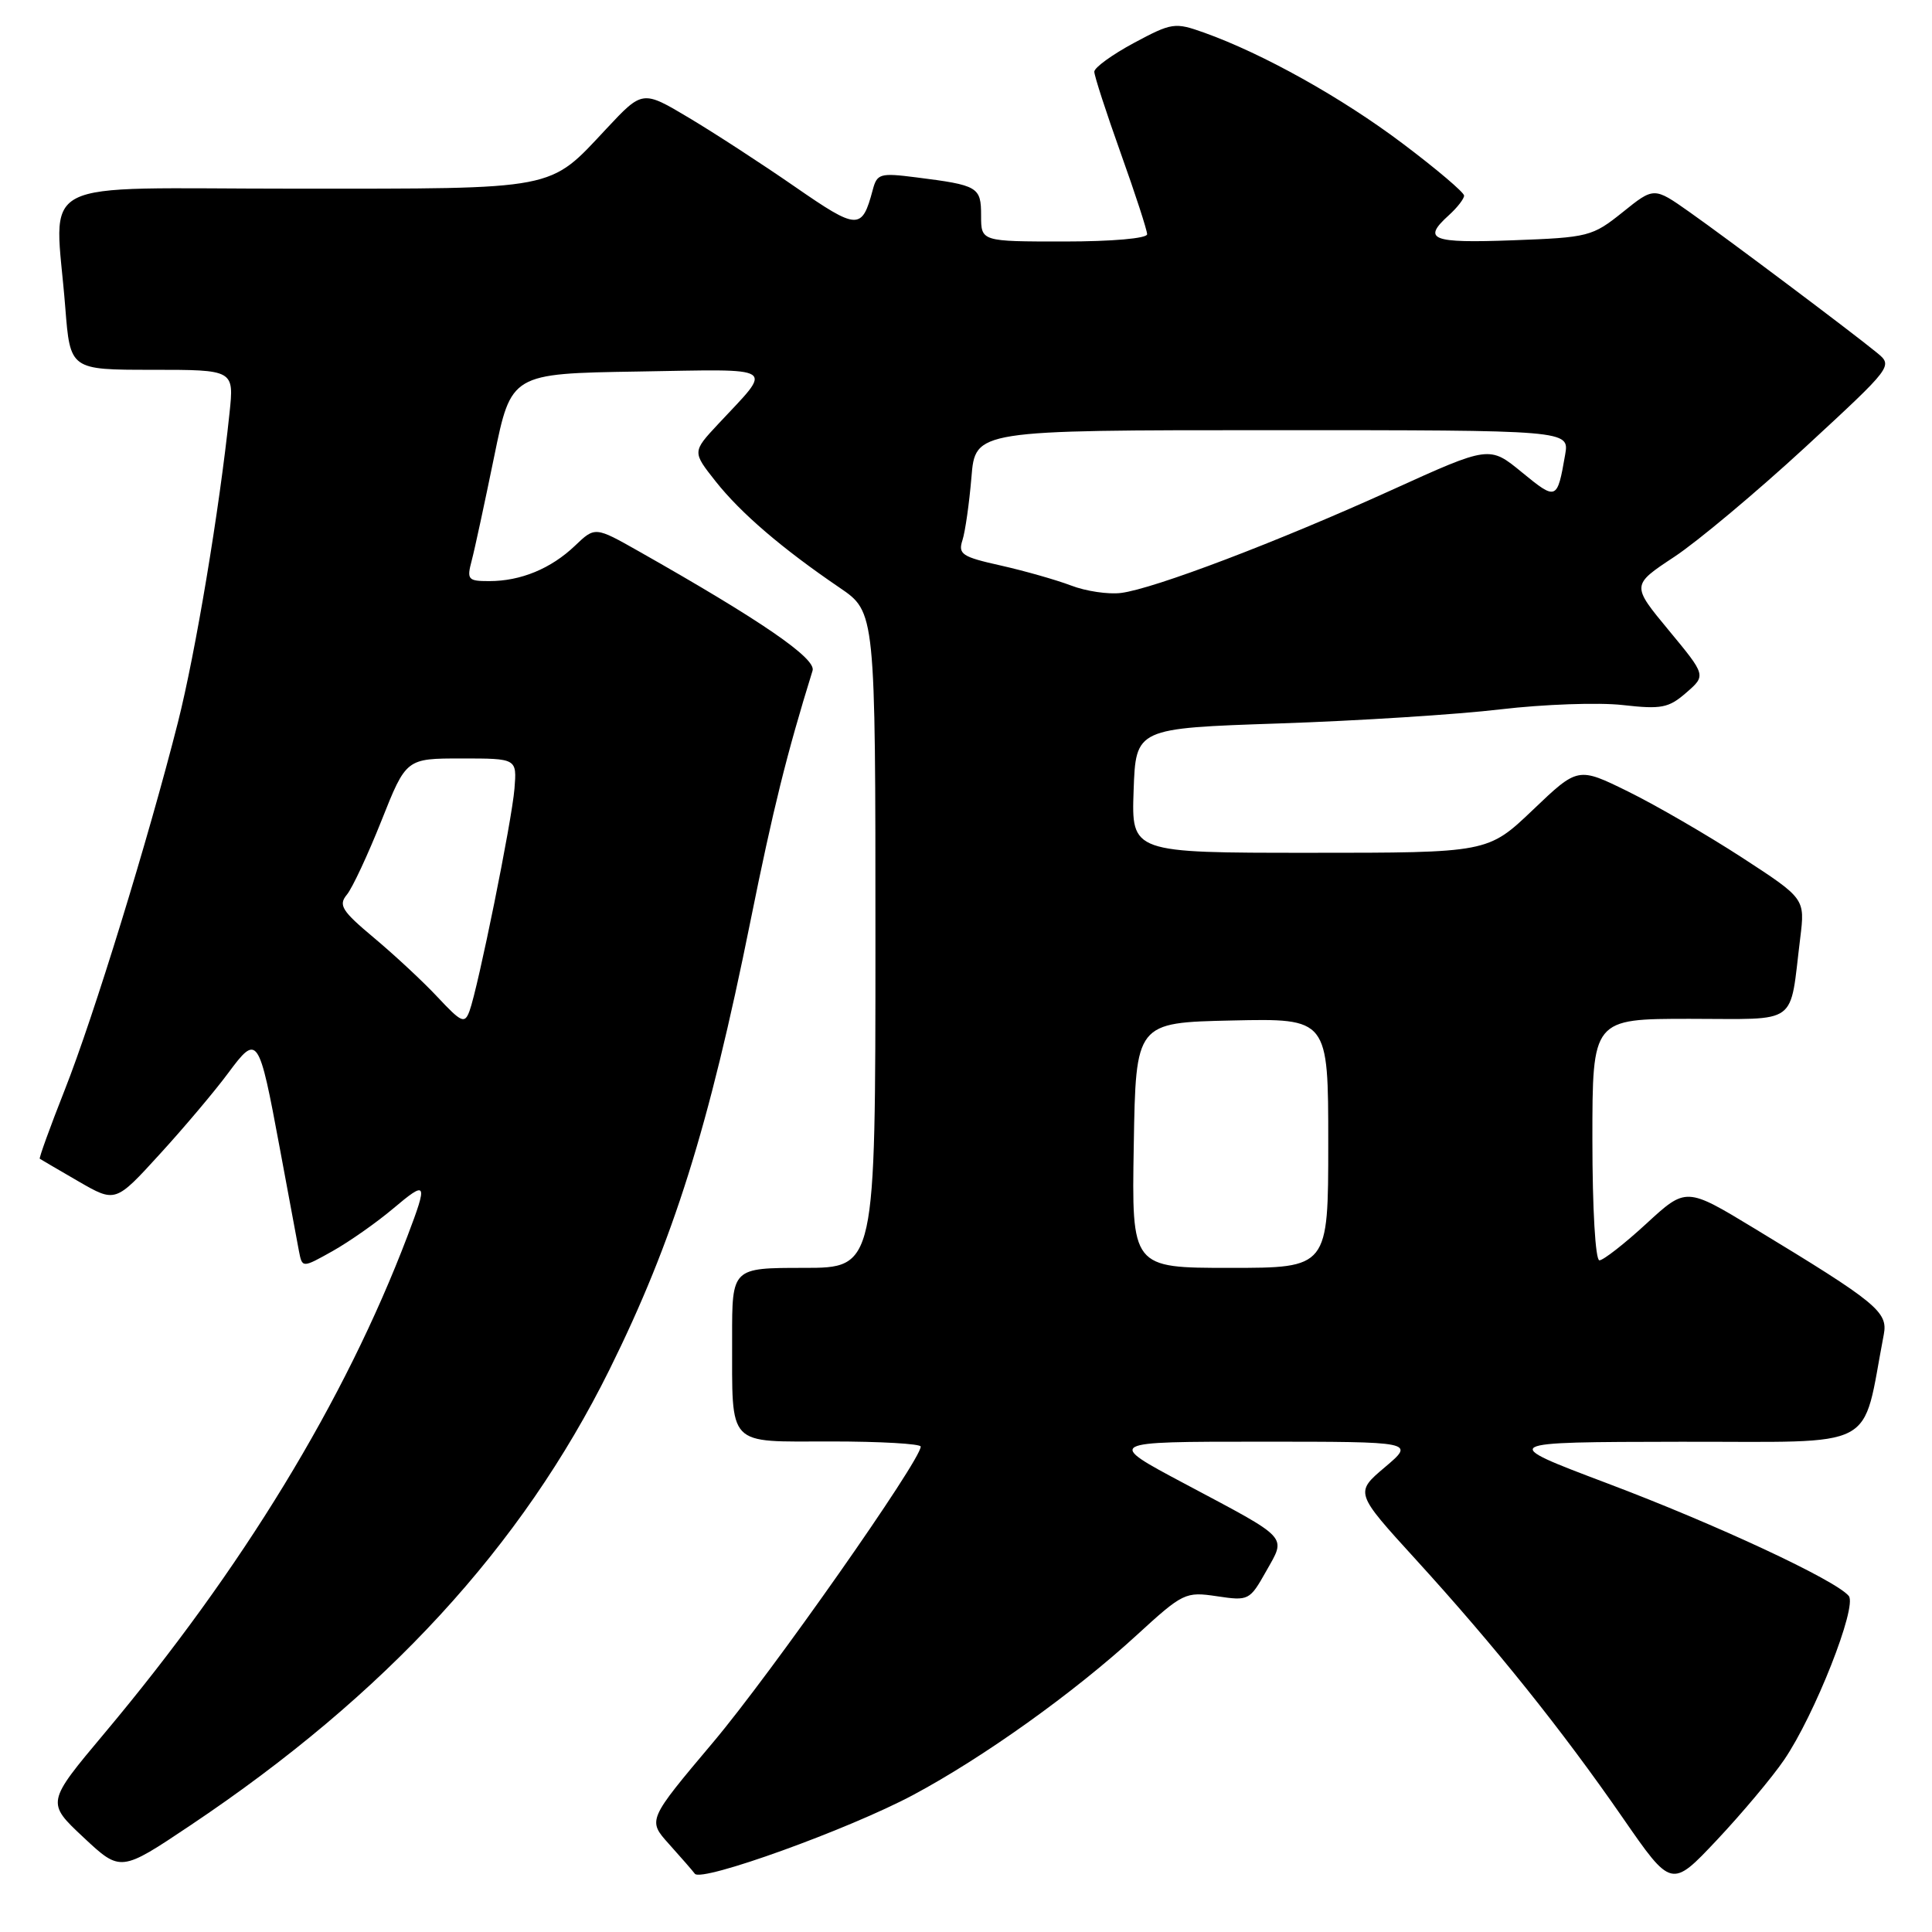 <?xml version="1.0" encoding="UTF-8" standalone="no"?>
<!DOCTYPE svg PUBLIC "-//W3C//DTD SVG 1.1//EN" "http://www.w3.org/Graphics/SVG/1.1/DTD/svg11.dtd" >
<svg xmlns="http://www.w3.org/2000/svg" xmlns:xlink="http://www.w3.org/1999/xlink" version="1.1" viewBox="0 0 256 256">
 <g >
 <path fill="currentColor"
d=" M 236.39 233.21 C 240.44 227.30 246.13 212.86 244.97 211.47 C 243.23 209.37 227.41 201.99 212.95 196.54 C 198.50 191.08 198.50 191.08 222.68 191.04 C 249.37 191.00 246.61 192.45 249.61 176.84 C 250.19 173.83 248.71 172.62 232.46 162.77 C 223.42 157.29 223.42 157.29 218.14 162.15 C 215.24 164.82 212.44 167.00 211.93 167.00 C 211.40 167.00 211.00 160.20 211.00 151.00 C 211.00 135.00 211.00 135.00 223.92 135.00 C 238.56 135.00 237.08 136.08 238.54 124.29 C 239.18 119.07 239.18 119.07 230.84 113.64 C 226.25 110.66 219.48 106.73 215.79 104.91 C 209.09 101.61 209.09 101.61 203.12 107.31 C 197.15 113.00 197.15 113.00 173.53 113.00 C 149.92 113.00 149.92 113.00 150.21 104.75 C 150.50 96.50 150.50 96.50 169.50 95.86 C 179.95 95.51 193.16 94.67 198.85 93.99 C 204.55 93.32 211.81 93.06 215.00 93.42 C 220.14 94.00 221.10 93.82 223.43 91.79 C 226.07 89.50 226.07 89.50 221.12 83.52 C 216.17 77.54 216.17 77.54 221.83 73.80 C 224.95 71.74 232.75 65.20 239.18 59.28 C 250.85 48.50 250.85 48.50 248.68 46.72 C 245.22 43.89 228.95 31.68 223.83 28.07 C 219.16 24.78 219.16 24.78 215.01 28.12 C 210.99 31.34 210.49 31.47 200.43 31.84 C 189.63 32.24 188.40 31.75 192.00 28.50 C 193.10 27.50 194.00 26.34 194.00 25.92 C 194.00 25.50 190.34 22.39 185.86 19.02 C 177.81 12.95 167.35 7.11 159.54 4.32 C 155.67 2.94 155.28 3.00 150.25 5.69 C 147.37 7.24 145.01 8.95 145.00 9.50 C 145.00 10.05 146.58 14.91 148.50 20.29 C 150.43 25.68 152.00 30.51 152.00 31.04 C 152.00 31.59 147.35 32.00 141.00 32.00 C 130.00 32.00 130.00 32.00 130.00 28.57 C 130.00 24.76 129.62 24.54 121.38 23.50 C 116.60 22.89 116.21 23.01 115.64 25.17 C 114.21 30.52 113.66 30.50 105.37 24.77 C 101.04 21.77 94.72 17.66 91.32 15.63 C 85.14 11.94 85.14 11.94 80.35 17.06 C 72.66 25.28 74.12 25.00 39.05 25.00 C 3.74 25.00 7.28 23.16 8.65 40.75 C 9.30 49.00 9.30 49.00 20.16 49.00 C 31.02 49.00 31.02 49.00 30.41 54.75 C 29.06 67.65 25.91 86.48 23.58 95.70 C 19.63 111.27 12.41 134.72 8.57 144.44 C 6.63 149.35 5.15 153.45 5.27 153.54 C 5.40 153.63 7.71 154.98 10.40 156.54 C 15.30 159.37 15.30 159.37 21.17 152.93 C 24.40 149.40 28.47 144.57 30.21 142.22 C 34.13 136.93 34.29 137.17 37.07 152.12 C 38.23 158.38 39.38 164.52 39.61 165.77 C 40.05 168.03 40.05 168.03 44.08 165.77 C 46.30 164.52 49.89 162.00 52.06 160.17 C 56.59 156.35 56.72 156.60 53.99 163.79 C 45.69 185.61 32.13 207.87 13.83 229.68 C 6.14 238.85 6.14 238.85 11.06 243.46 C 15.98 248.06 15.98 248.06 25.24 241.86 C 51.11 224.54 69.13 204.94 80.75 181.50 C 89.21 164.42 93.92 149.44 99.45 122.00 C 102.44 107.19 104.22 99.99 107.67 88.86 C 108.17 87.25 100.86 82.23 84.68 73.07 C 78.85 69.77 78.85 69.77 76.18 72.32 C 73.00 75.35 69.00 77.00 64.83 77.00 C 62.00 77.00 61.83 76.81 62.51 74.25 C 62.91 72.74 64.24 66.55 65.48 60.50 C 67.73 49.50 67.73 49.50 84.51 49.23 C 103.35 48.92 102.48 48.35 95.17 56.18 C 91.73 59.87 91.73 59.87 94.83 63.79 C 98.16 68.00 103.65 72.70 111.25 77.87 C 116.00 81.10 116.00 81.10 116.00 124.55 C 116.00 168.00 116.00 168.00 106.50 168.00 C 97.00 168.00 97.00 168.00 97.01 177.25 C 97.04 191.92 96.16 191.00 110.12 191.00 C 116.65 191.00 122.00 191.31 122.00 191.68 C 122.00 193.51 102.19 221.73 94.51 230.84 C 85.80 241.18 85.80 241.18 88.64 244.34 C 90.20 246.08 91.75 247.85 92.07 248.28 C 92.95 249.44 112.46 242.40 121.00 237.84 C 130.33 232.85 142.28 224.31 150.60 216.68 C 156.76 211.04 157.07 210.89 161.25 211.51 C 165.45 212.14 165.59 212.07 167.77 208.20 C 170.44 203.45 171.00 204.06 157.00 196.61 C 146.50 191.03 146.50 191.03 167.00 191.03 C 187.50 191.03 187.50 191.03 183.51 194.41 C 179.52 197.78 179.52 197.78 187.60 206.64 C 198.12 218.18 207.00 229.27 215.01 240.85 C 221.48 250.20 221.48 250.20 227.49 243.82 C 230.79 240.31 234.80 235.54 236.39 233.21 Z  M 150.23 151.75 C 150.50 135.50 150.50 135.50 163.25 135.22 C 176.00 134.94 176.00 134.94 176.00 151.47 C 176.00 168.00 176.00 168.00 162.98 168.00 C 149.95 168.00 149.95 168.00 150.23 151.75 Z  M 58.00 132.14 C 56.08 130.08 52.28 126.55 49.57 124.28 C 45.29 120.70 44.81 119.94 45.96 118.55 C 46.69 117.67 48.75 113.25 50.55 108.73 C 53.82 100.50 53.82 100.50 61.16 100.50 C 68.49 100.50 68.49 100.50 68.17 104.50 C 67.82 108.82 63.36 130.84 62.21 133.97 C 61.57 135.69 61.16 135.51 58.00 132.14 Z  M 141.91 77.58 C 139.93 76.83 135.74 75.64 132.59 74.93 C 127.47 73.79 126.93 73.43 127.53 71.58 C 127.90 70.43 128.43 66.69 128.72 63.25 C 129.23 57.00 129.23 57.00 168.59 57.00 C 207.95 57.00 207.95 57.00 207.39 60.25 C 206.34 66.30 206.25 66.34 201.68 62.60 C 197.36 59.05 197.36 59.05 184.43 64.92 C 169.37 71.76 152.86 78.04 148.53 78.57 C 146.86 78.78 143.88 78.34 141.91 77.58 Z "/>
</g>
</svg>